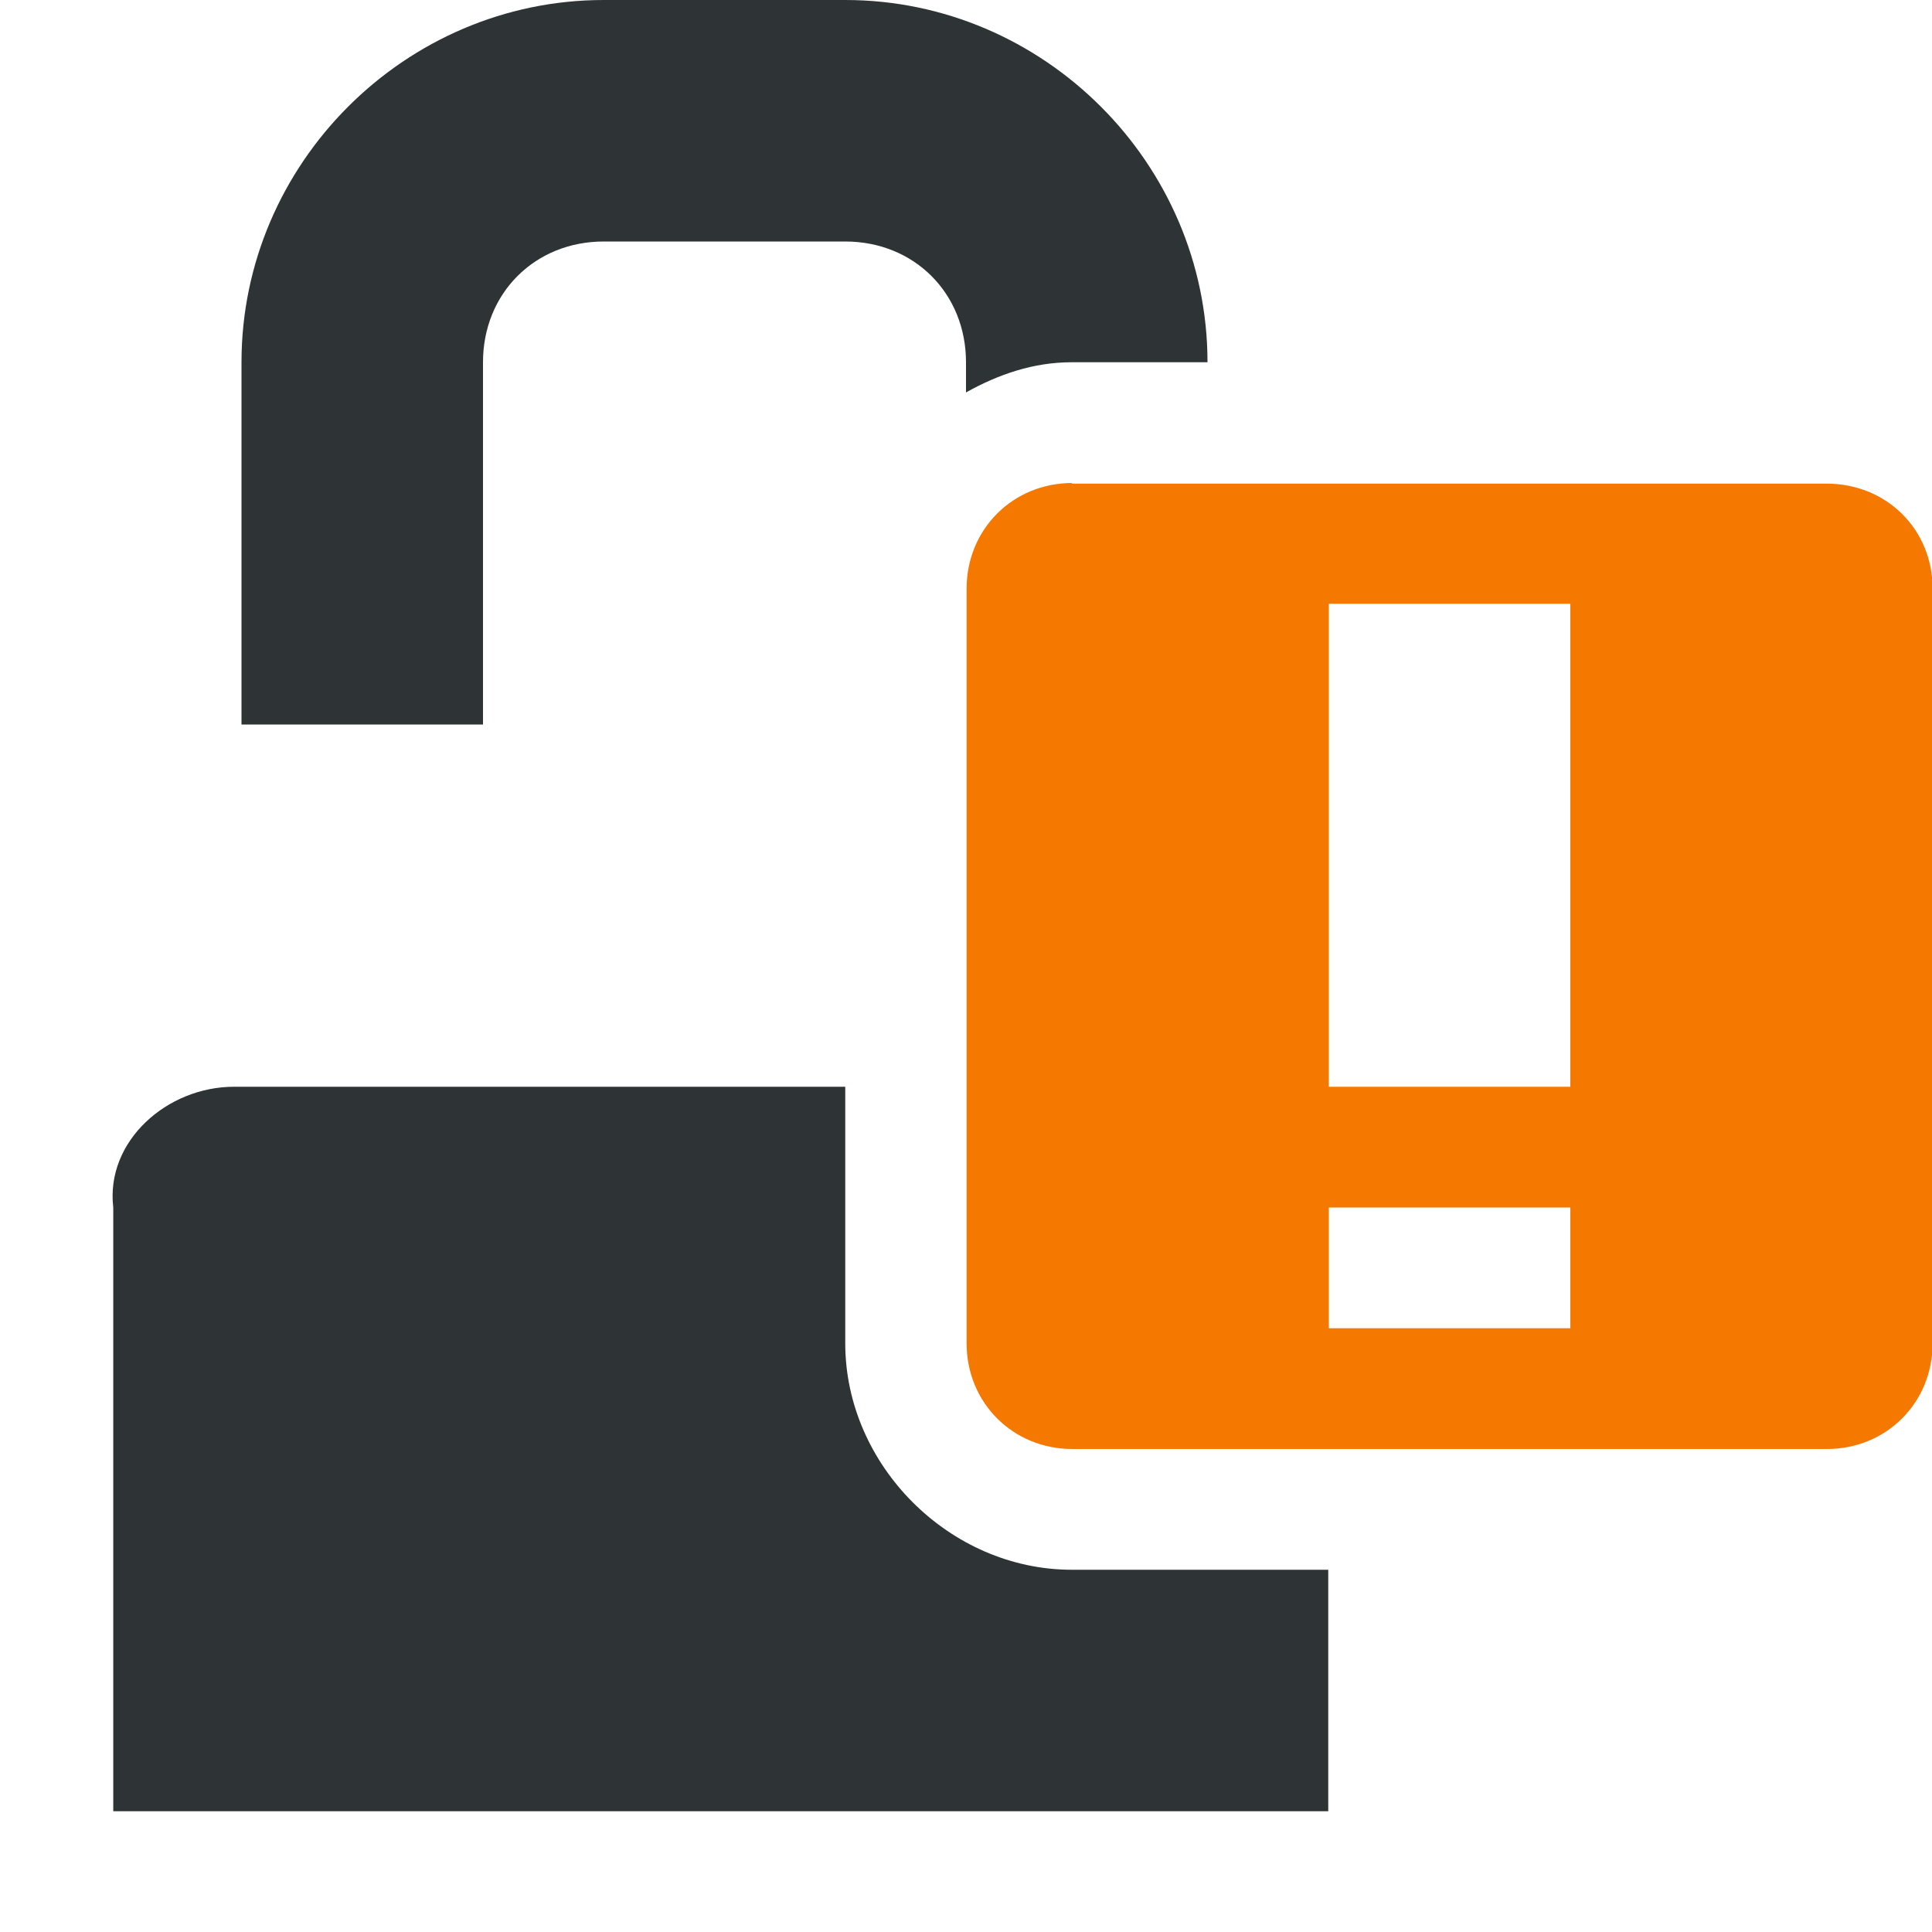 <?xml version="1.0" encoding="UTF-8" standalone="no"?>
<svg xmlns:inkscape="http://www.inkscape.org/namespaces/inkscape" xmlns:rdf="http://www.w3.org/1999/02/22-rdf-syntax-ns#" xmlns="http://www.w3.org/2000/svg" sodipodi:docname="channel-insecure-symbolic.svg" height="16" width="16" version="1.1" xmlns:cc="http://creativecommons.org/ns#" xmlns:sodipodi="http://sodipodi.sourceforge.net/DTD/sodipodi-0.dtd" inkscape:version="0.48.1 r9760" xmlns:dc="http://purl.org/dc/elements/1.1/">
<sodipodi:namedview inkscape:zoom="1" borderopacity="1" inkscape:current-layer="layer9" inkscape:cx="235.69749" guidetolerance="10" inkscape:snap-grids="true" inkscape:snap-bbox-midpoints="false" inkscape:object-paths="true" inkscape:window-maximized="0" inkscape:snap-bbox="true" showgrid="false" inkscape:snap-nodes="true" inkscape:snap-global="true" showguides="true" bordercolor="#666666" inkscape:window-x="1676" inkscape:guide-bbox="true" objecttolerance="10" inkscape:object-nodes="true" inkscape:window-y="120" inkscape:window-width="1539" inkscape:pageopacity="1" inkscape:snap-to-guides="true" inkscape:pageshadow="2" pagecolor="#555753" gridtolerance="10" inkscape:bbox-paths="false" inkscape:cy="14.57916" inkscape:window-height="948" showborder="false">
<inkscape:grid spacingx="1px" enabled="true" spacingy="1px" visible="true" snapvisiblegridlinesonly="true" type="xygrid" empspacing="2"/>
</sodipodi:namedview>
<title>Gnome Symbolic Icon Theme</title>
<g inkscape:label="status" transform="translate(-101 -397)" inkscape:groupmode="layer">
<path style="color:#2e3436" inkscape:connector-curvature="0" fill="#2e3436" d="m106 397c-1.645 0-3 1.355-3 3v3h2v-3c0-0.571 0.429-1 1-1h2c0.571 0 1 0.429 1 1v0.25c0.267-0.149 0.557-0.25 0.875-0.25h1.125c0-1.645-1.355-3-3-3zm-3.062 9c-0.554 0-1.065 0.45-1 1v5h10.062v-2h-2.125c-1.01 0-1.875-0.865-1.875-1.875v-2.125z" sodipodi:nodetypes="ssccsssscscssssccccsscs"/>
<path style="color:#2e3436" d="m109.88 401c-0.492 0-0.875 0.383-0.875 0.875v6.25c0 0.492 0.383 0.875 0.875 0.875h6.25c0.492 0 0.875-0.383 0.875-0.875v-6.25c0-0.49-0.38-0.87-0.88-0.87h-6.25zm2.125 1h2v4h-2v-4zm0 5h2v1h-2v-1z" sodipodi:nodetypes="ccccccccccccccccccc" inkscape:connector-curvature="0" class="warning" fill="#f57900"/>
</g>
</svg>
